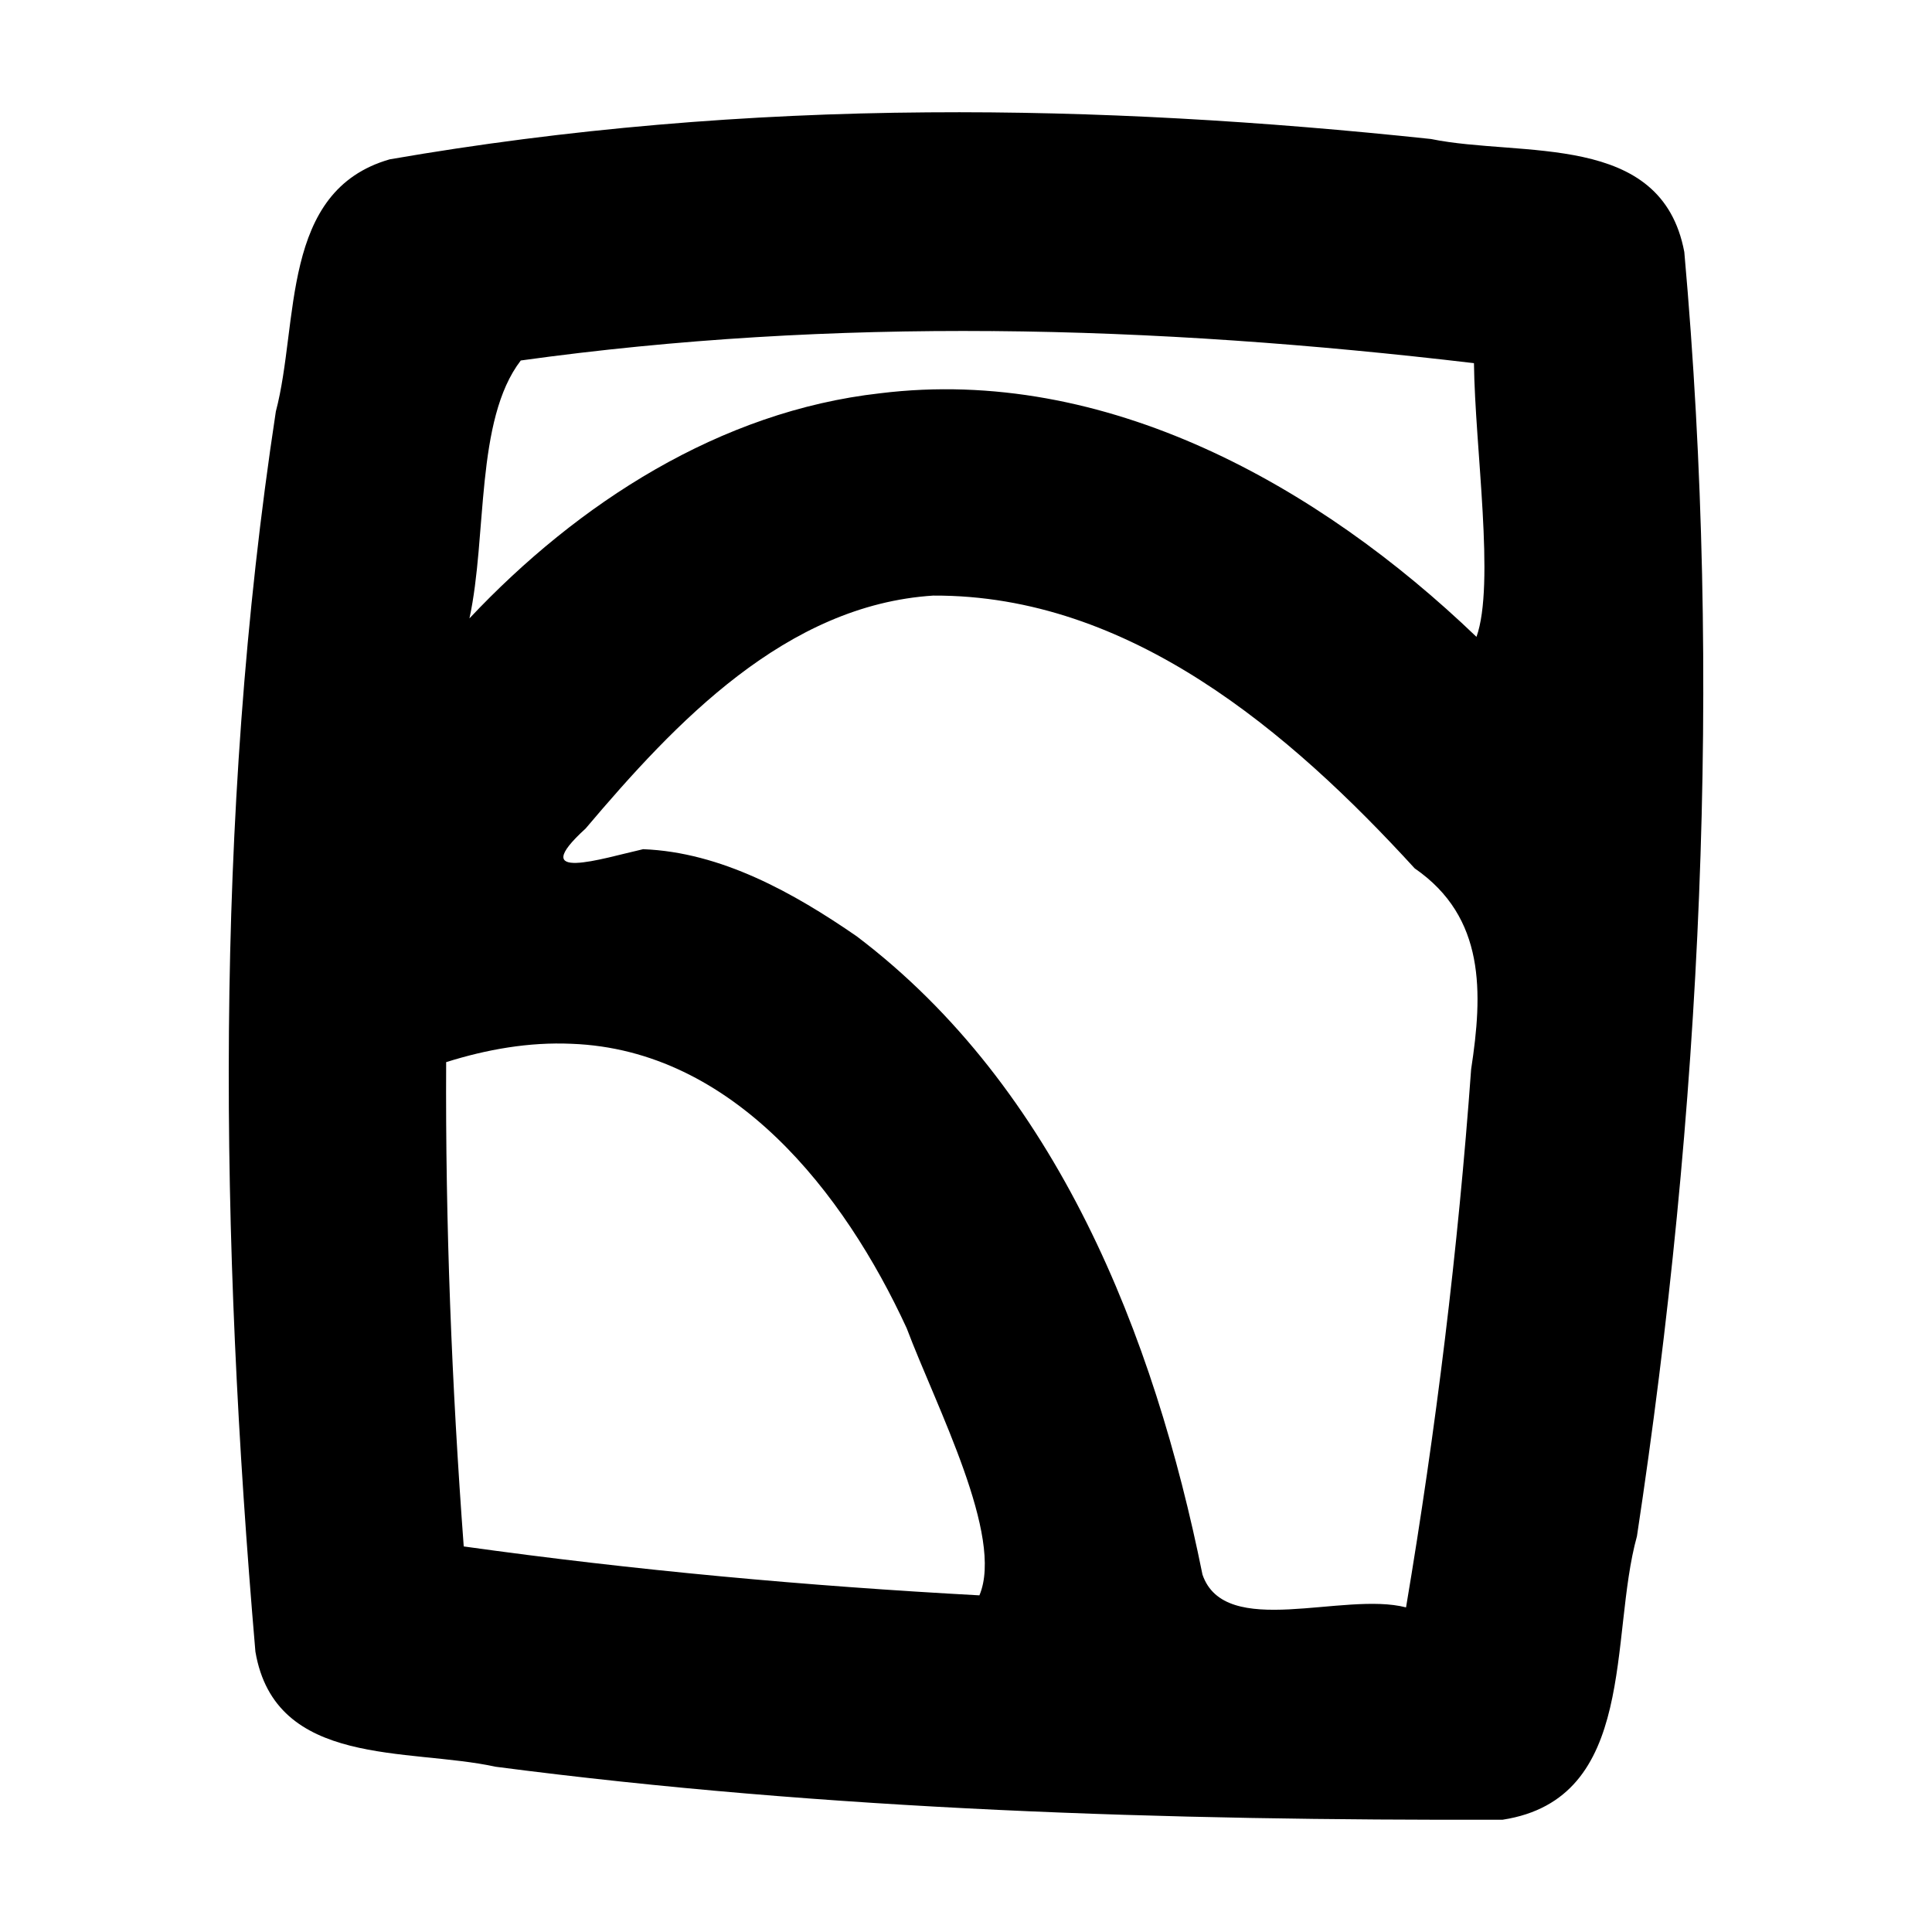 <?xml version='1.0' encoding='ASCII' standalone='yes'?>
<svg xmlns="http://www.w3.org/2000/svg" xmlns:xlink="http://www.w3.org/1999/xlink" version="1.1" width="72.0mm" viewBox="0 0 72.0 72.0" height="72.0mm">
  <g transform="translate(8.525, 4.182) scale(1 1) ">
    <defs id="defs1"/>
    <g id="layer1" transform="translate(239.982,-1251.677)">
      <path id="path77-3-8-9-1" style="color:#000000;fill:#000000;stroke:none;stroke-width:1;stroke-linecap:round;stroke-linejoin:round;-inkscape-stroke:none" d="m -213.927,1251.682 c -6.718,0.048 -13.437,0.602 -20.057,1.751 -4.092,1.175 -3.369,6.085 -4.243,9.396 -2.329,15.288 -2.079,30.847 -0.762,46.217 0.737,4.341 5.702,3.58 8.95,4.29 12.437,1.622 24.998,2.008 37.529,1.975 5.046,-0.779 3.967,-6.82 5.007,-10.565 2.397,-15.815 3.188,-31.913 1.765,-47.86 -0.848,-4.512 -6.055,-3.518 -9.442,-4.211 -6.225,-0.662 -12.486,-1.043 -18.746,-0.993 z m 2.421,8.151 c 5.993,0.048 11.978,0.492 17.929,1.196 0.037,3.151 0.795,8.237 0.094,10.2 -5.871,-5.637 -13.828,-10.113 -22.224,-9.078 -5.963,0.667 -11.263,4.093 -15.305,8.389 0.665,-3.062 0.21,-7.397 1.913,-9.611 5.826,-0.808 11.714,-1.144 17.594,-1.095 z m -2.208,9.858 c 7.296,-0.029 13.269,5.073 17.929,10.166 2.643,1.823 2.539,4.638 2.103,7.485 -0.486,6.719 -1.309,13.413 -2.426,20.056 -2.331,-0.605 -6.752,1.207 -7.586,-1.222 -1.799,-8.906 -5.422,-18.139 -12.886,-23.788 -2.352,-1.623 -5.054,-3.134 -7.96,-3.246 -1.536,0.346 -4.383,1.271 -2.144,-0.769 3.344,-3.951 7.466,-8.336 12.969,-8.683 z m -13.494,16.703 c 6.028,0.223 10.166,5.555 12.49,10.598 1.119,2.966 3.639,7.759 2.711,9.957 -6.427,-0.348 -12.843,-0.932 -19.218,-1.823 -0.447,-6.005 -0.687,-12.026 -0.655,-18.048 1.507,-0.475 3.09,-0.755 4.673,-0.684 z"/>
    </g>
  </g>
</svg>
